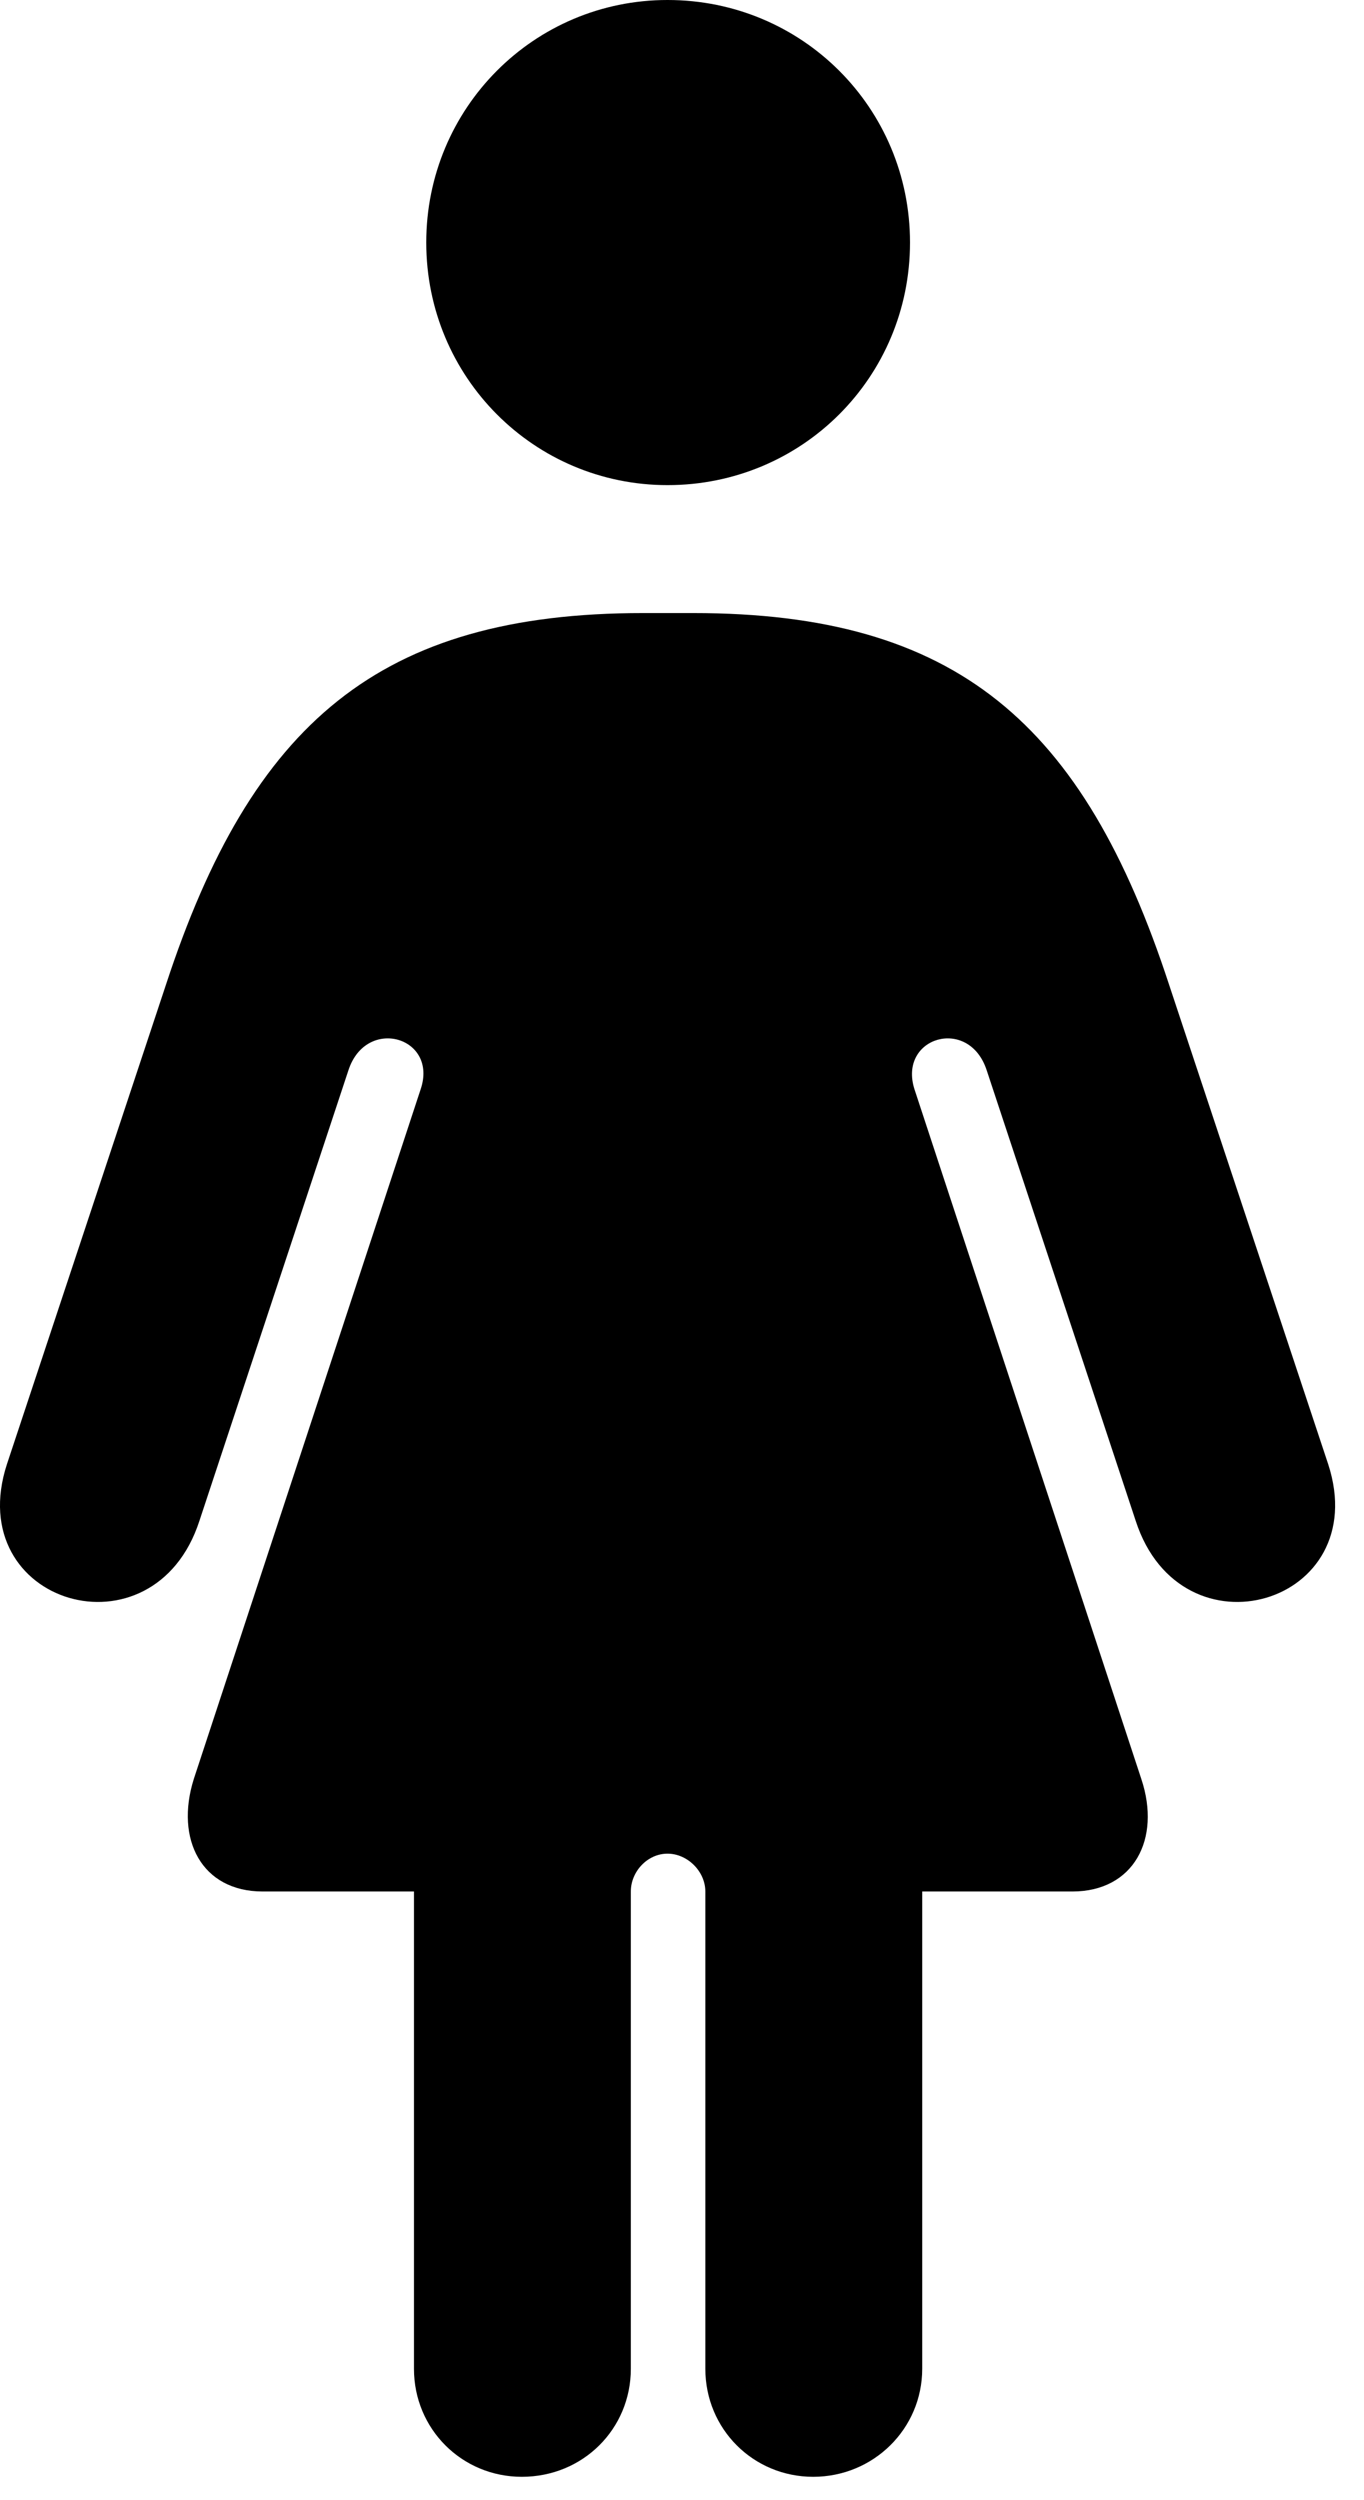 <svg version="1.1" xmlns="http://www.w3.org/2000/svg" xmlns:xlink="http://www.w3.org/1999/xlink" viewBox="0 0 16.768 30.721">
 <g>
  
  <path d="M8.206 5.961C9.861 5.961 11.187 4.635 11.187 2.98C11.187 1.326 9.861 0 8.206 0C6.566 0 5.24 1.326 5.24 2.98C5.24 4.635 6.566 5.961 8.206 5.961ZM6.415 30.434C7.167 30.434 7.755 29.846 7.755 29.107L7.755 23.242C7.755 22.996 7.96 22.777 8.206 22.777C8.452 22.777 8.671 22.996 8.671 23.242L8.671 29.107C8.671 29.846 9.259 30.434 9.997 30.434C10.736 30.434 11.337 29.846 11.337 29.107L11.337 23.242L13.183 23.242C13.935 23.242 14.277 22.6 14.031 21.861L11.242 13.385C11.037 12.742 11.912 12.482 12.13 13.152L13.962 18.689C14.523 20.412 16.888 19.715 16.328 17.992L14.372 12.1C13.32 8.887 11.761 7.533 8.521 7.533L7.906 7.533C4.665 7.533 3.093 8.887 2.04 12.1L0.085 17.992C-0.475 19.715 1.89 20.412 2.451 18.689L4.283 13.152C4.501 12.482 5.39 12.742 5.171 13.385L2.382 21.861C2.15 22.6 2.478 23.242 3.23 23.242L5.089 23.242L5.089 29.107C5.089 29.846 5.677 30.434 6.415 30.434Z" style="fill:hsl(0 0 0/0.85)"></path>
 </g>
</svg>